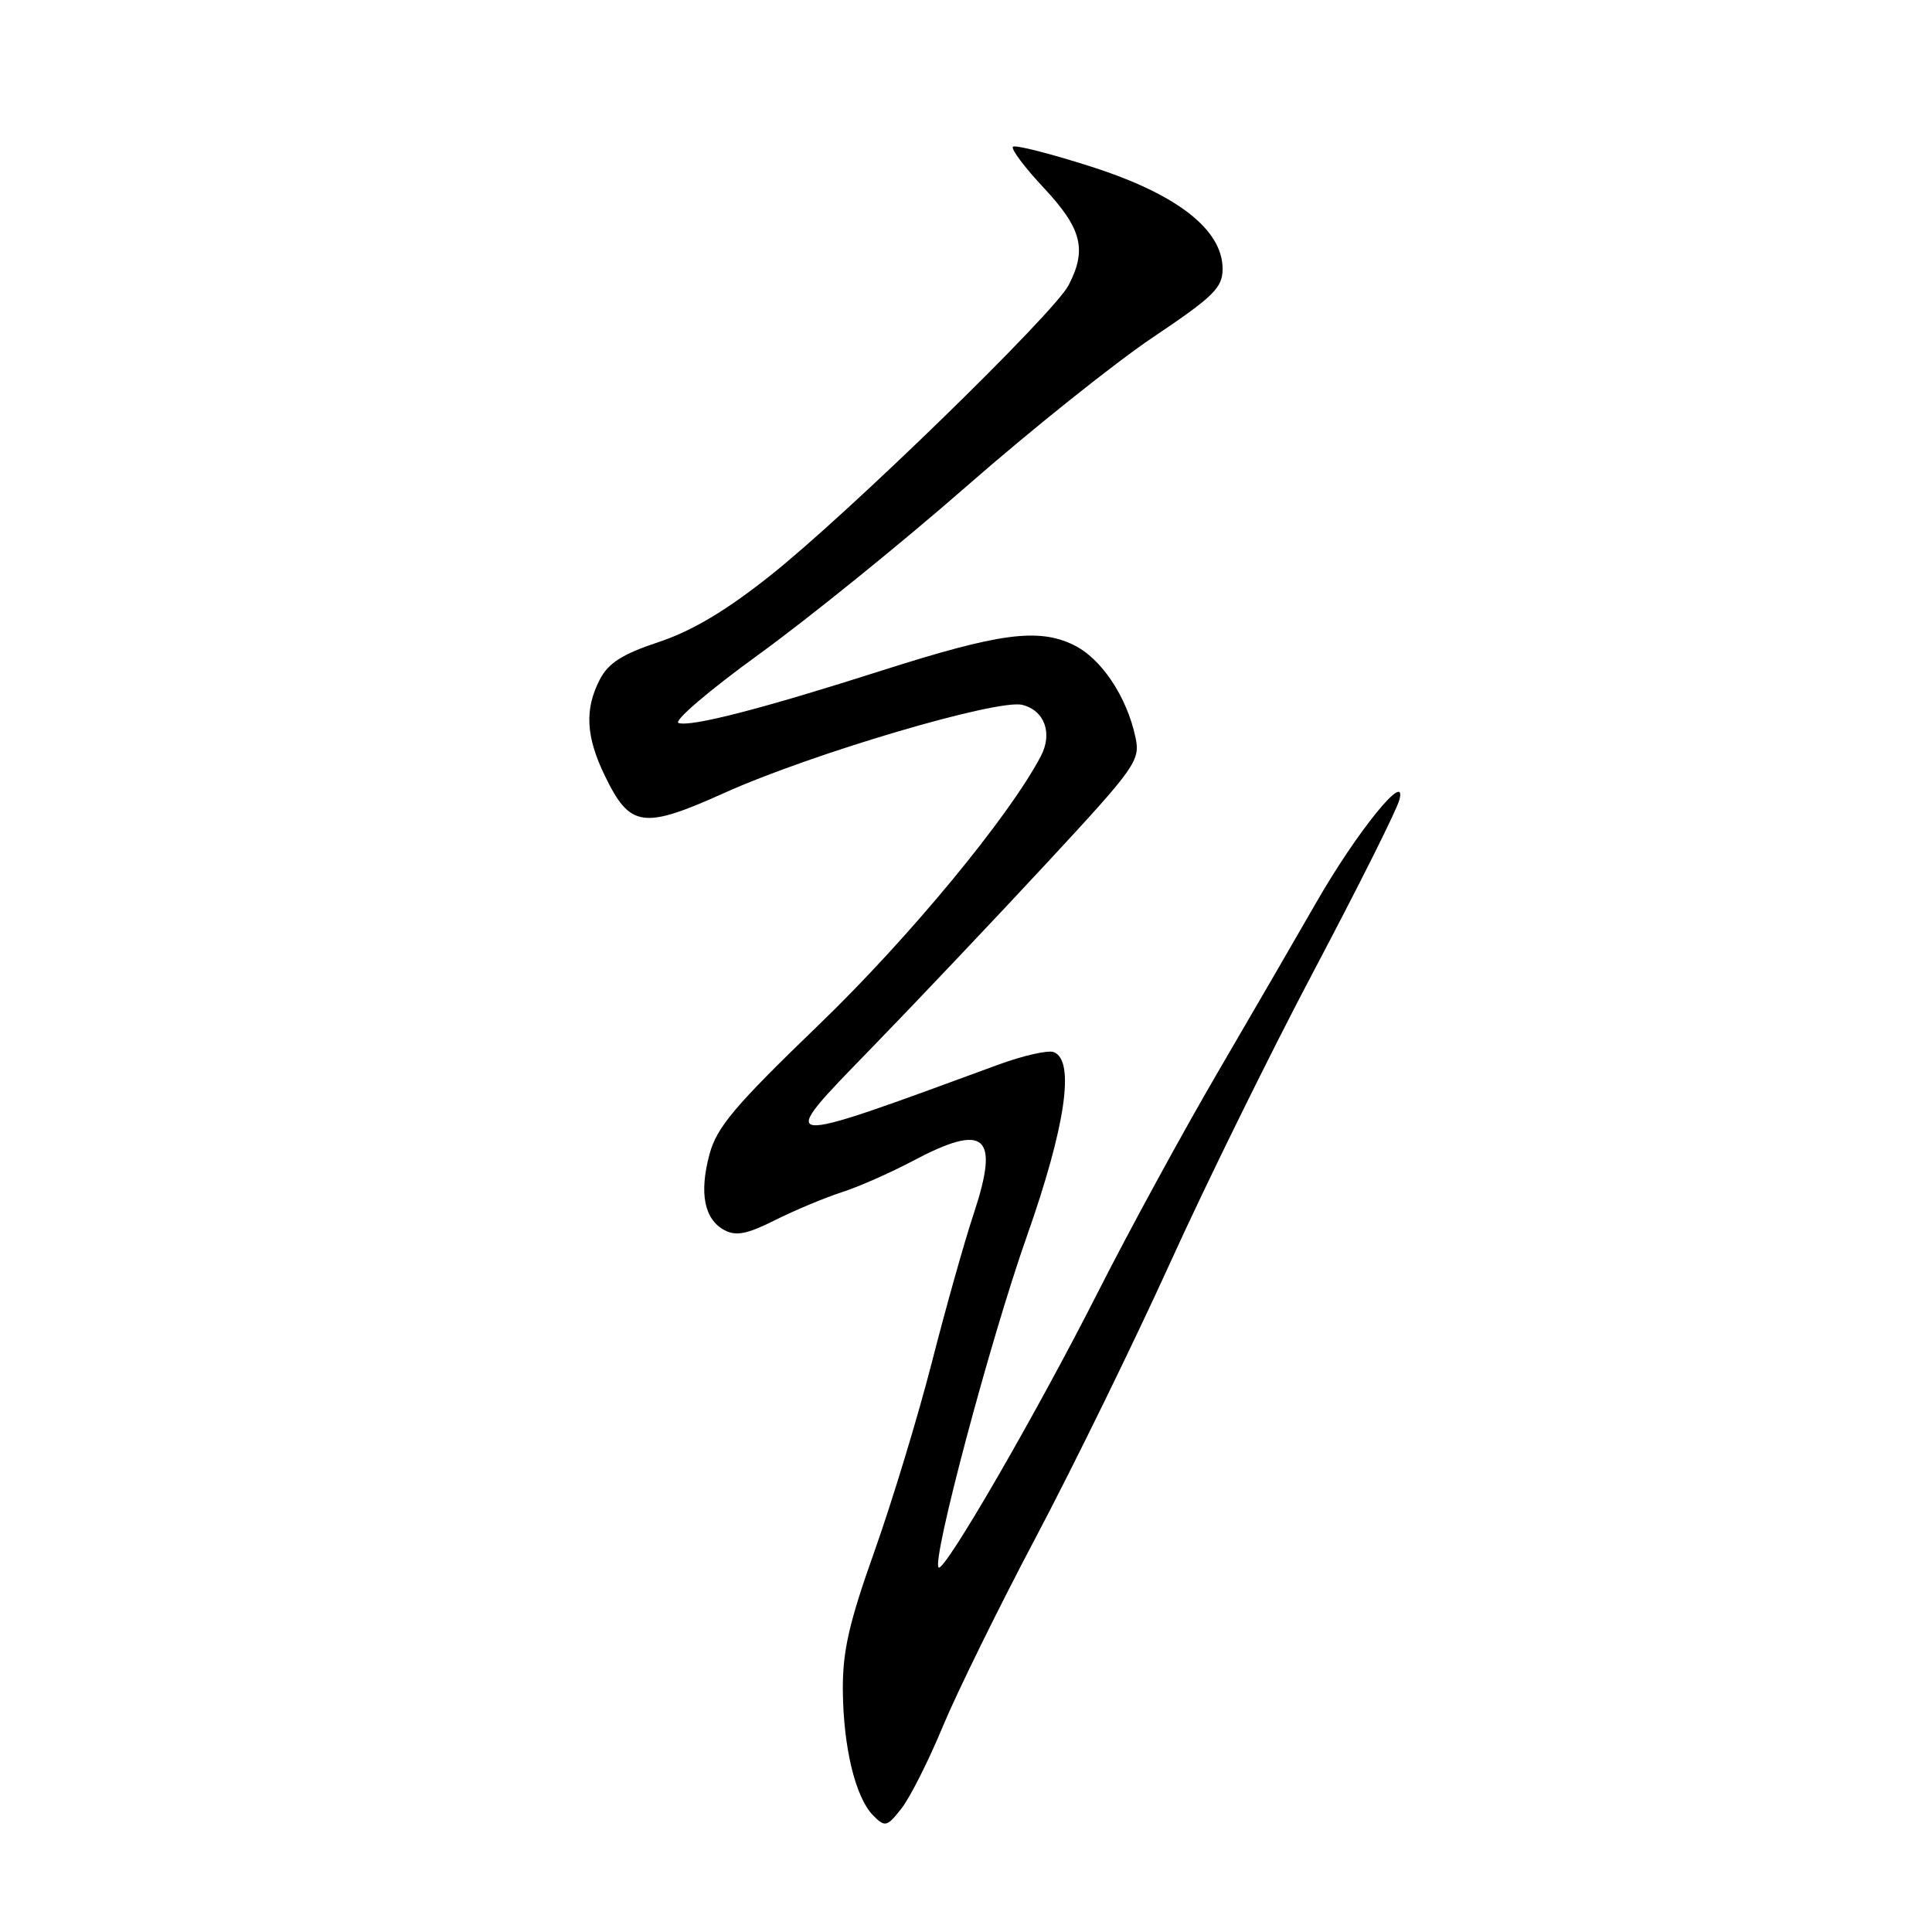 <?xml version="1.0" encoding="UTF-8" standalone="no"?>
<!DOCTYPE svg PUBLIC "-//W3C//DTD SVG 1.1//EN" "http://www.w3.org/Graphics/SVG/1.1/DTD/svg11.dtd" >
<svg xmlns="http://www.w3.org/2000/svg" xmlns:xlink="http://www.w3.org/1999/xlink" version="1.1" viewBox="0 0 256 256">
 <g >
 <path fill="currentColor"
d=" M 124.93 228.76 C 126.82 224.22 132.41 212.85 137.36 203.50 C 142.30 194.15 150.25 177.89 155.03 167.38 C 159.80 156.86 168.44 139.31 174.23 128.38 C 180.01 117.44 185.05 107.38 185.42 106.00 C 186.53 101.90 179.83 110.15 174.46 119.50 C 171.94 123.90 166.06 134.03 161.41 142.00 C 156.75 149.97 149.58 163.13 145.47 171.24 C 137.31 187.34 125.10 208.43 124.37 207.70 C 123.44 206.77 131.21 177.58 136.03 163.91 C 141.20 149.26 142.48 140.51 139.63 139.41 C 138.88 139.12 135.62 139.86 132.38 141.04 C 102.20 152.12 102.57 152.16 115.52 138.83 C 121.57 132.60 132.06 121.52 138.83 114.22 C 150.50 101.63 151.11 100.77 150.46 97.72 C 149.31 92.27 145.88 87.17 142.18 85.42 C 137.51 83.20 132.36 83.90 116.91 88.83 C 100.95 93.93 91.55 96.35 89.91 95.80 C 89.19 95.56 93.98 91.47 100.55 86.71 C 107.12 81.95 119.47 71.96 128.00 64.50 C 136.53 57.03 147.66 48.13 152.75 44.71 C 160.82 39.29 162.00 38.13 162.00 35.63 C 162.00 30.43 155.96 25.72 144.61 22.09 C 139.18 20.35 134.51 19.16 134.22 19.45 C 133.93 19.73 135.79 22.21 138.35 24.94 C 143.35 30.29 144.05 33.08 141.59 37.80 C 139.63 41.55 112.29 68.16 102.06 76.27 C 96.21 80.92 91.69 83.61 87.29 85.07 C 82.45 86.68 80.61 87.85 79.48 90.04 C 77.44 93.98 77.63 97.59 80.13 102.76 C 83.47 109.67 85.19 109.92 95.97 105.07 C 107.53 99.86 132.19 92.58 135.46 93.40 C 138.42 94.14 139.51 97.17 137.91 100.21 C 133.71 108.21 120.48 124.23 108.59 135.70 C 97.35 146.54 94.99 149.33 94.01 152.95 C 92.63 158.10 93.31 161.56 95.99 163.00 C 97.53 163.82 99.01 163.53 102.73 161.66 C 105.35 160.35 109.30 158.70 111.50 157.99 C 113.70 157.29 117.93 155.43 120.89 153.86 C 130.57 148.72 132.49 150.36 129.03 160.80 C 127.80 164.48 125.31 173.35 123.48 180.50 C 121.65 187.65 118.23 198.90 115.89 205.50 C 112.48 215.09 111.64 218.80 111.68 224.00 C 111.75 231.59 113.36 238.22 115.72 240.58 C 117.28 242.14 117.53 242.07 119.45 239.63 C 120.58 238.19 123.05 233.30 124.93 228.76 Z "/>
</g>
</svg>